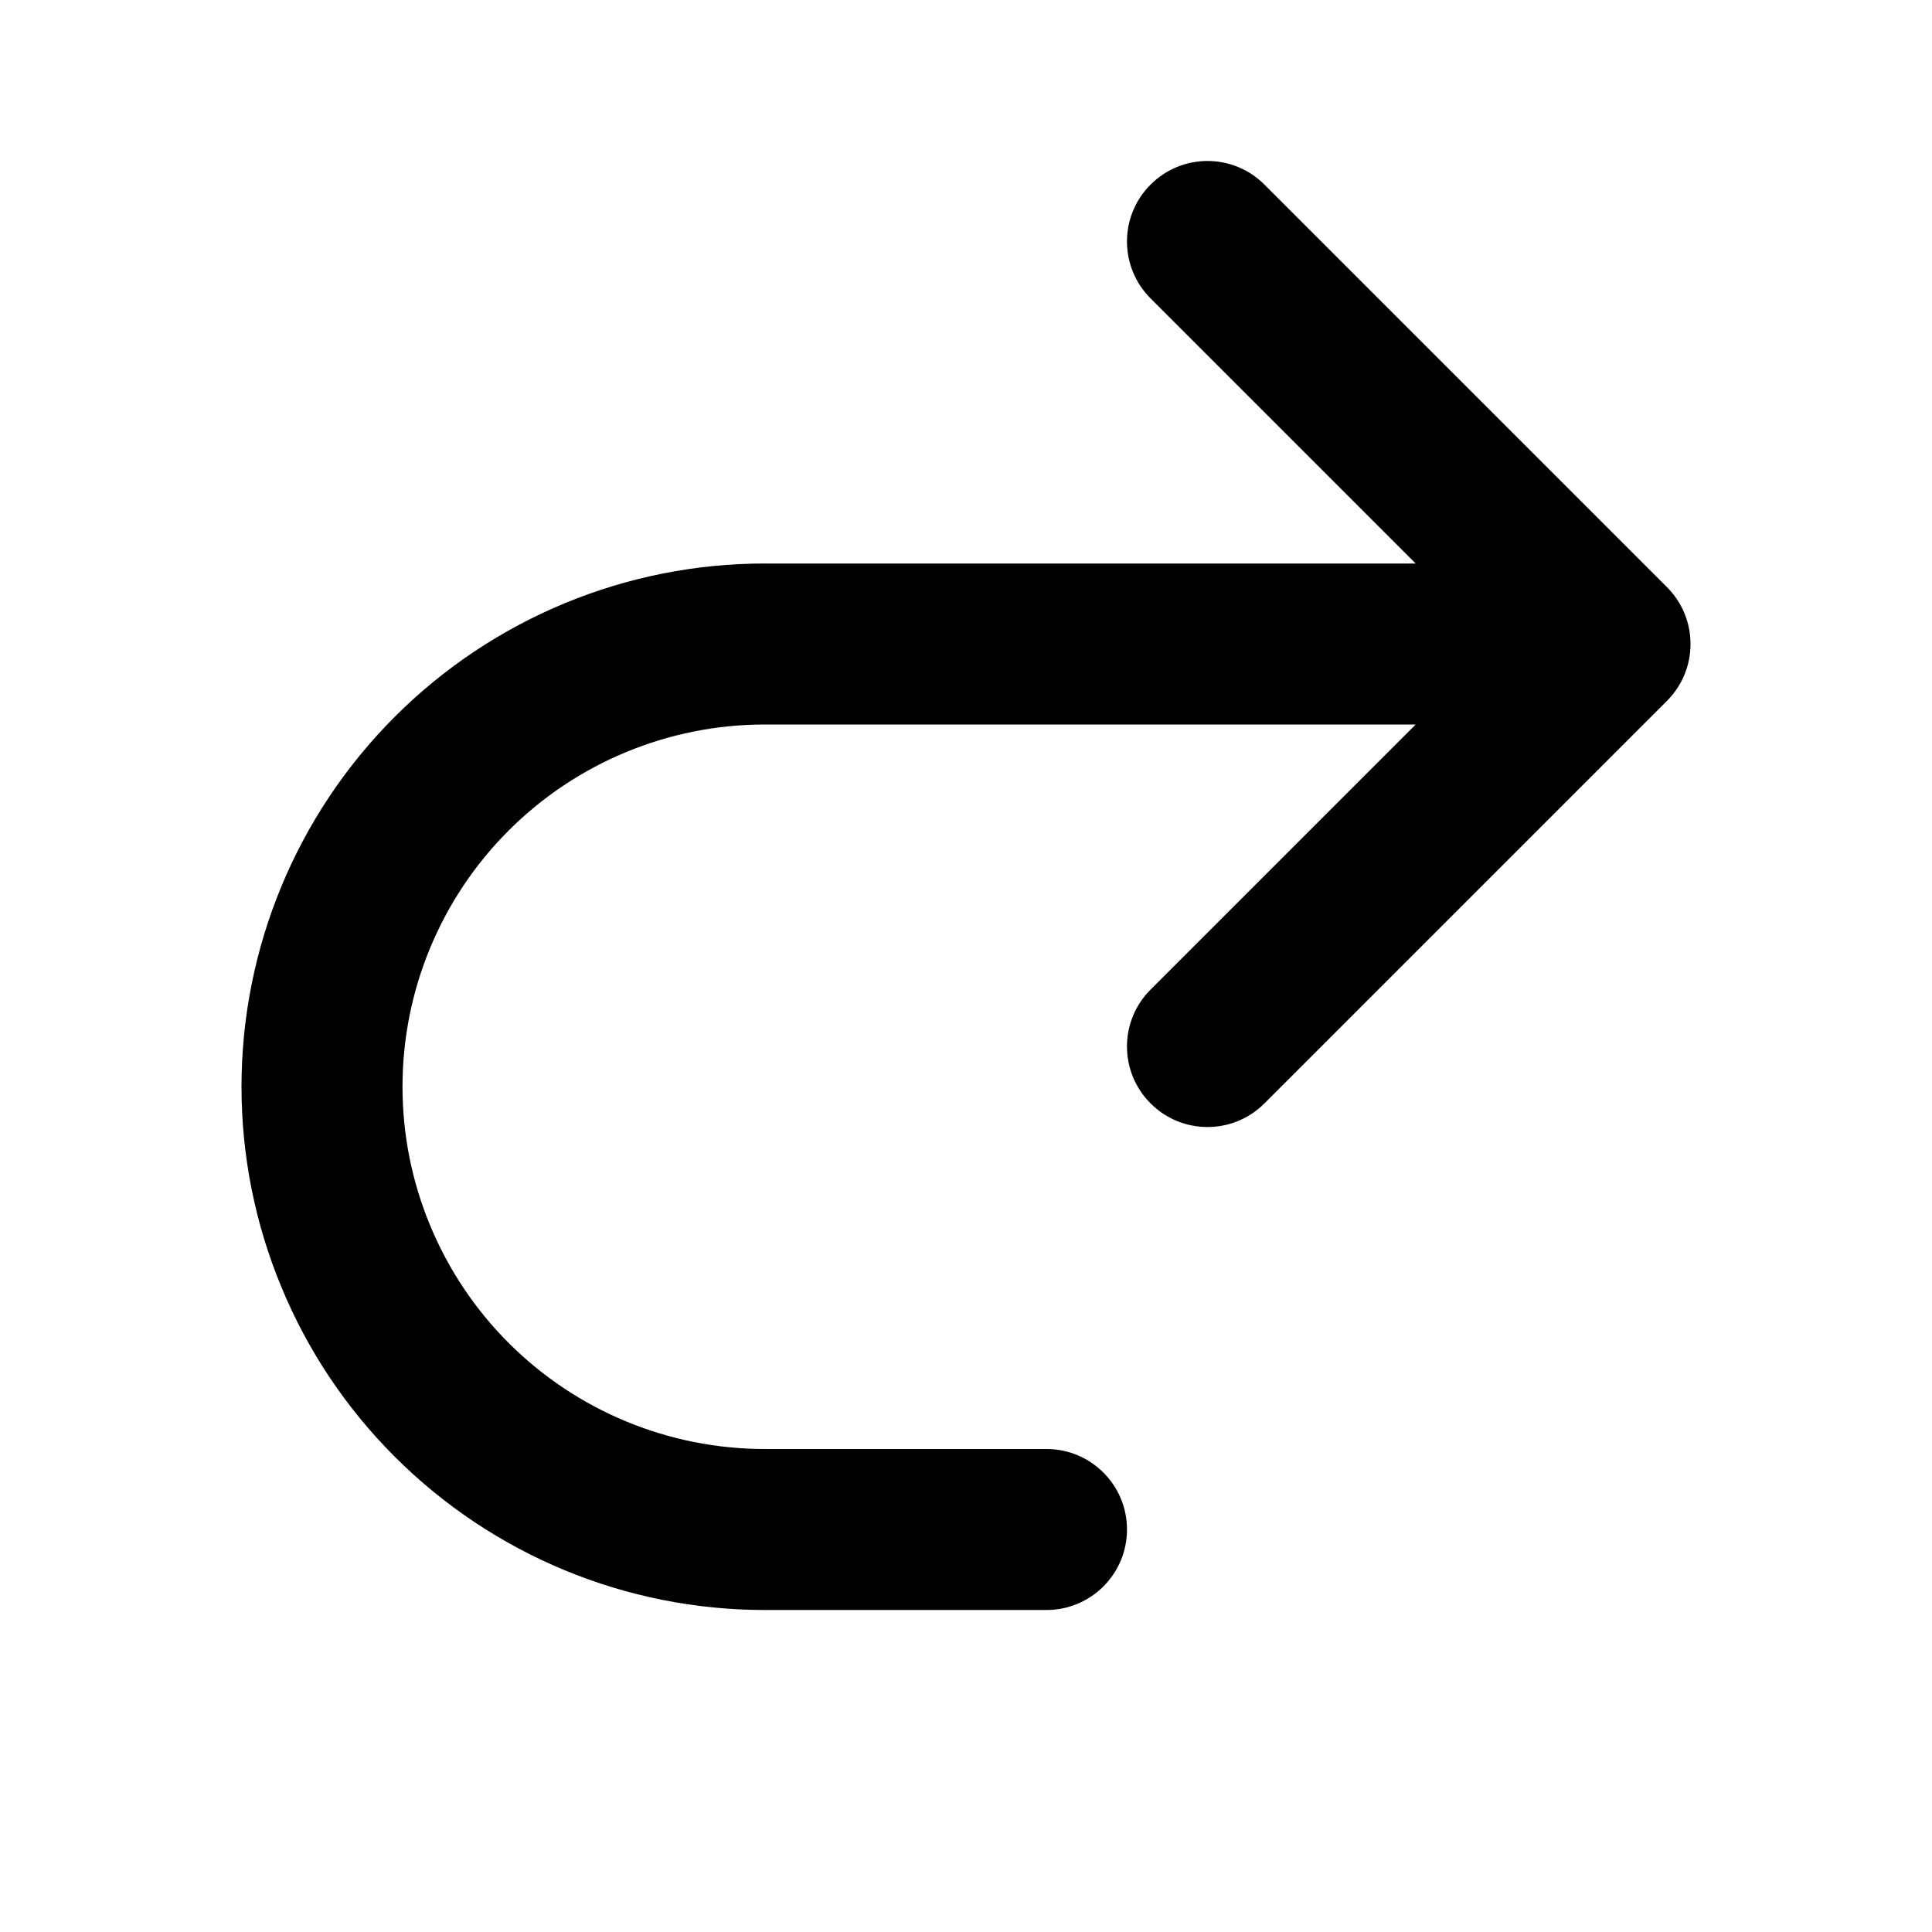 <svg viewBox="0 0 24 24" fill="currentColor" xmlns="http://www.w3.org/2000/svg"><path fill-rule="evenodd" clip-rule="evenodd" d="M15.707 2.293C15.317 1.902 14.683 1.902 14.293 2.293C13.902 2.683 13.902 3.317 14.293 3.707L17.586 7H9.5C7.776 7 6.123 7.685 4.904 8.904C3.685 10.123 3 11.776 3 13.5C3 14.354 3.168 15.199 3.495 15.987C3.821 16.776 4.3 17.493 4.904 18.096C6.123 19.315 7.776 20 9.5 20H13C13.552 20 14 19.552 14 19C14 18.448 13.552 18 13 18H9.5C8.307 18 7.162 17.526 6.318 16.682C5.9 16.264 5.569 15.768 5.343 15.222C5.116 14.676 5 14.091 5 13.5C5 12.306 5.474 11.162 6.318 10.318C7.162 9.474 8.307 9 9.5 9H17.586L14.293 12.293C13.902 12.683 13.902 13.317 14.293 13.707C14.683 14.098 15.317 14.098 15.707 13.707L20.707 8.707C21.098 8.317 21.098 7.683 20.707 7.293L15.707 2.293Z" fill="currentColor"></path></svg>
